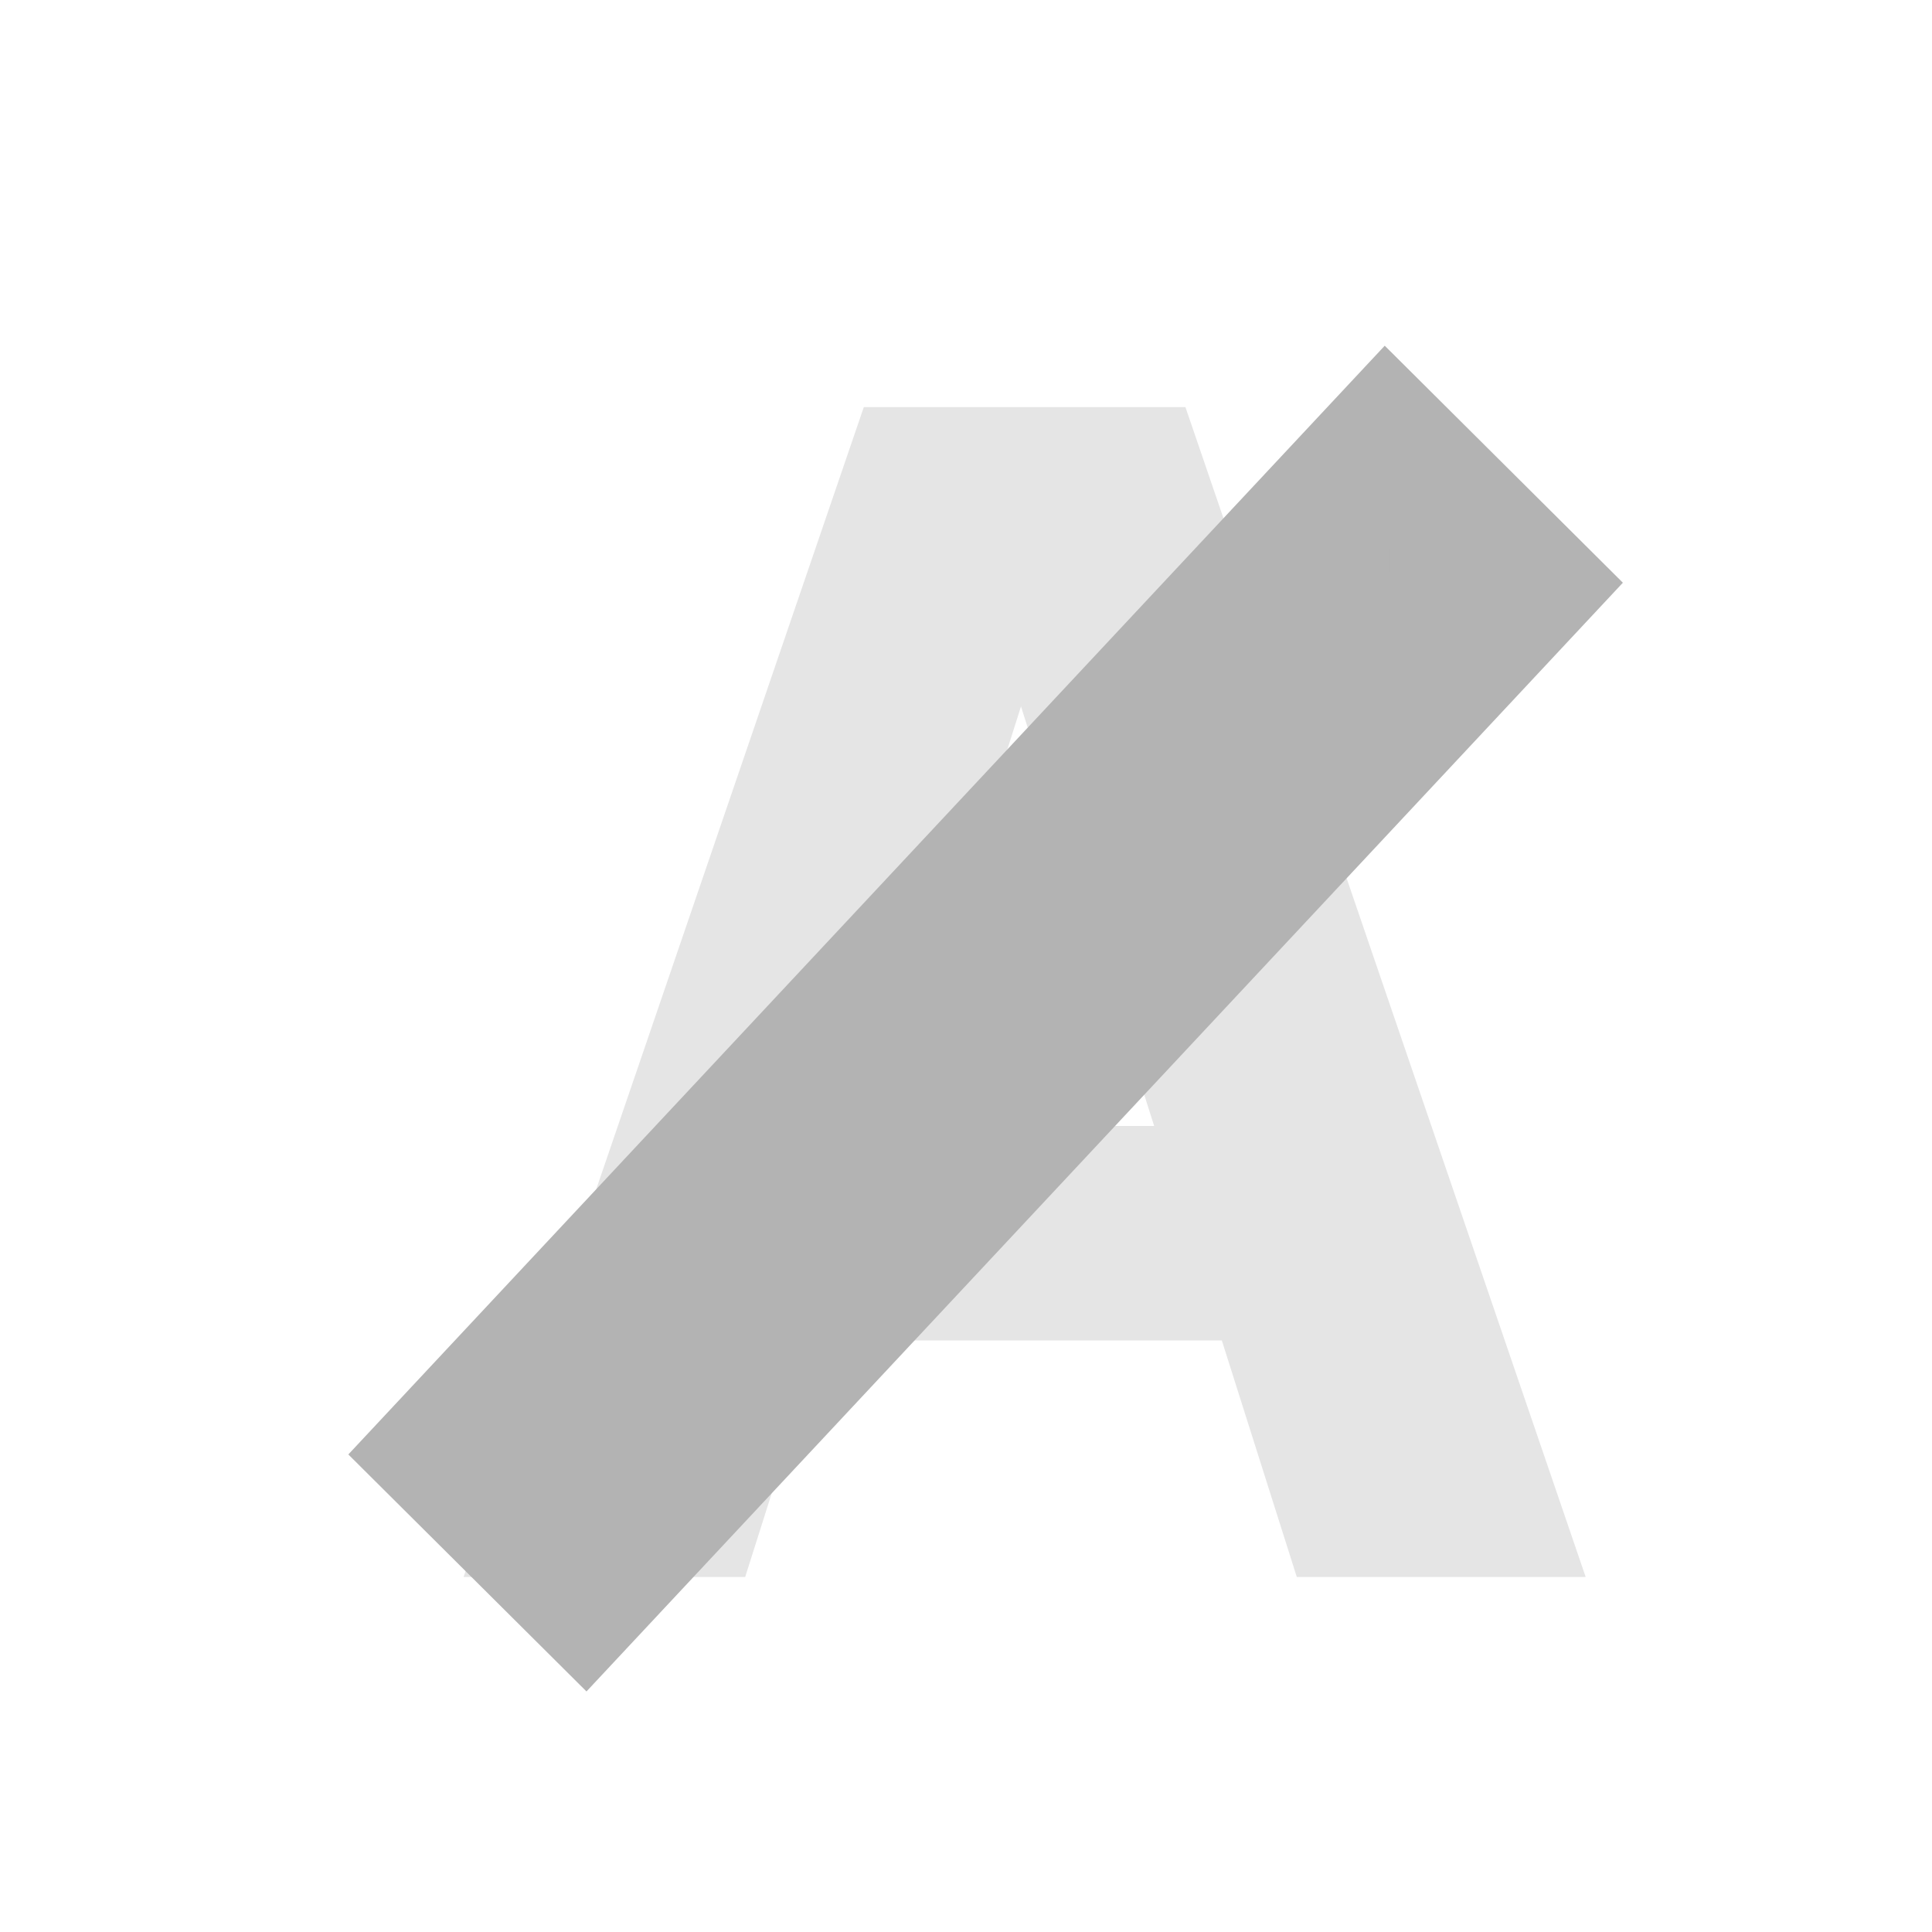 <?xml version="1.0" encoding="UTF-8" standalone="no"?>
<svg
   xmlns:dc="http://purl.org/dc/elements/1.1/"
   xmlns:cc="http://creativecommons.org/ns#"
   xmlns:rdf="http://www.w3.org/1999/02/22-rdf-syntax-ns#"
   xmlns:svg="http://www.w3.org/2000/svg"
   xmlns="http://www.w3.org/2000/svg"
   xmlns:sodipodi="http://sodipodi.sourceforge.net/DTD/sodipodi-0.dtd"
   xmlns:inkscape="http://www.inkscape.org/namespaces/inkscape"
   version="1.1"
   x="0px"
   y="0px"
   width="500"
   height="500"
   viewBox="0, 0, 500, 500"
   id="svg38"
   sodipodi:docname="removename.svg"
   inkscape:version="0.92.3 (2405546, 2018-03-11)">
  <sodipodi:namedview
     pagecolor="#ffffff"
     bordercolor="#666666"
     borderopacity="1"
     objecttolerance="10"
     gridtolerance="10"
     guidetolerance="10"
     inkscape:pageopacity="0"
     inkscape:pageshadow="2"
     inkscape:window-width="1440"
     inkscape:window-height="837"
     id="namedview40"
     showgrid="false"
     inkscape:zoom="1.276"
     inkscape:cx="163.0094"
     inkscape:cy="250"
     inkscape:window-x="-8"
     inkscape:window-y="-8"
     inkscape:window-maximized="1"
     inkscape:current-layer="namemover" />
  <g
     id="namemover"
     transform="matrix(1.022,0,0,1,-2.666,0)">
    <path
       d="M 404.146,408.115 H 330.99 L 312.01,346.913 H 210.292 L 191.312,408.115 H 120 L 221.348,105.361 h 81.448 z m -109.272,-116.71 -33.722,-108.576 -33.722,108.576 z"
       id="path33"
       inkscape:connector-curvature="0"
       style="fill:#e5e5e5;stroke-width:1.321" />
    <rect
       style="fill:#b3b3b3;stroke-width:1.298"
       id="rect50"
       width="388.807"
       height="86.026"
       x="-199.387"
       y="321.546"
       ry="0"
       transform="matrix(0.675,-0.738,0.701,0.713,0,0)" />
    <rect
       style="fill:#b3b3b3;stroke-width:0.989"
       id="rect9"
       width="21.467"
       height="6.27"
       x="333.041"
       y="141.85" />
  </g>
  <defs
     id="defs36" />
</svg>
